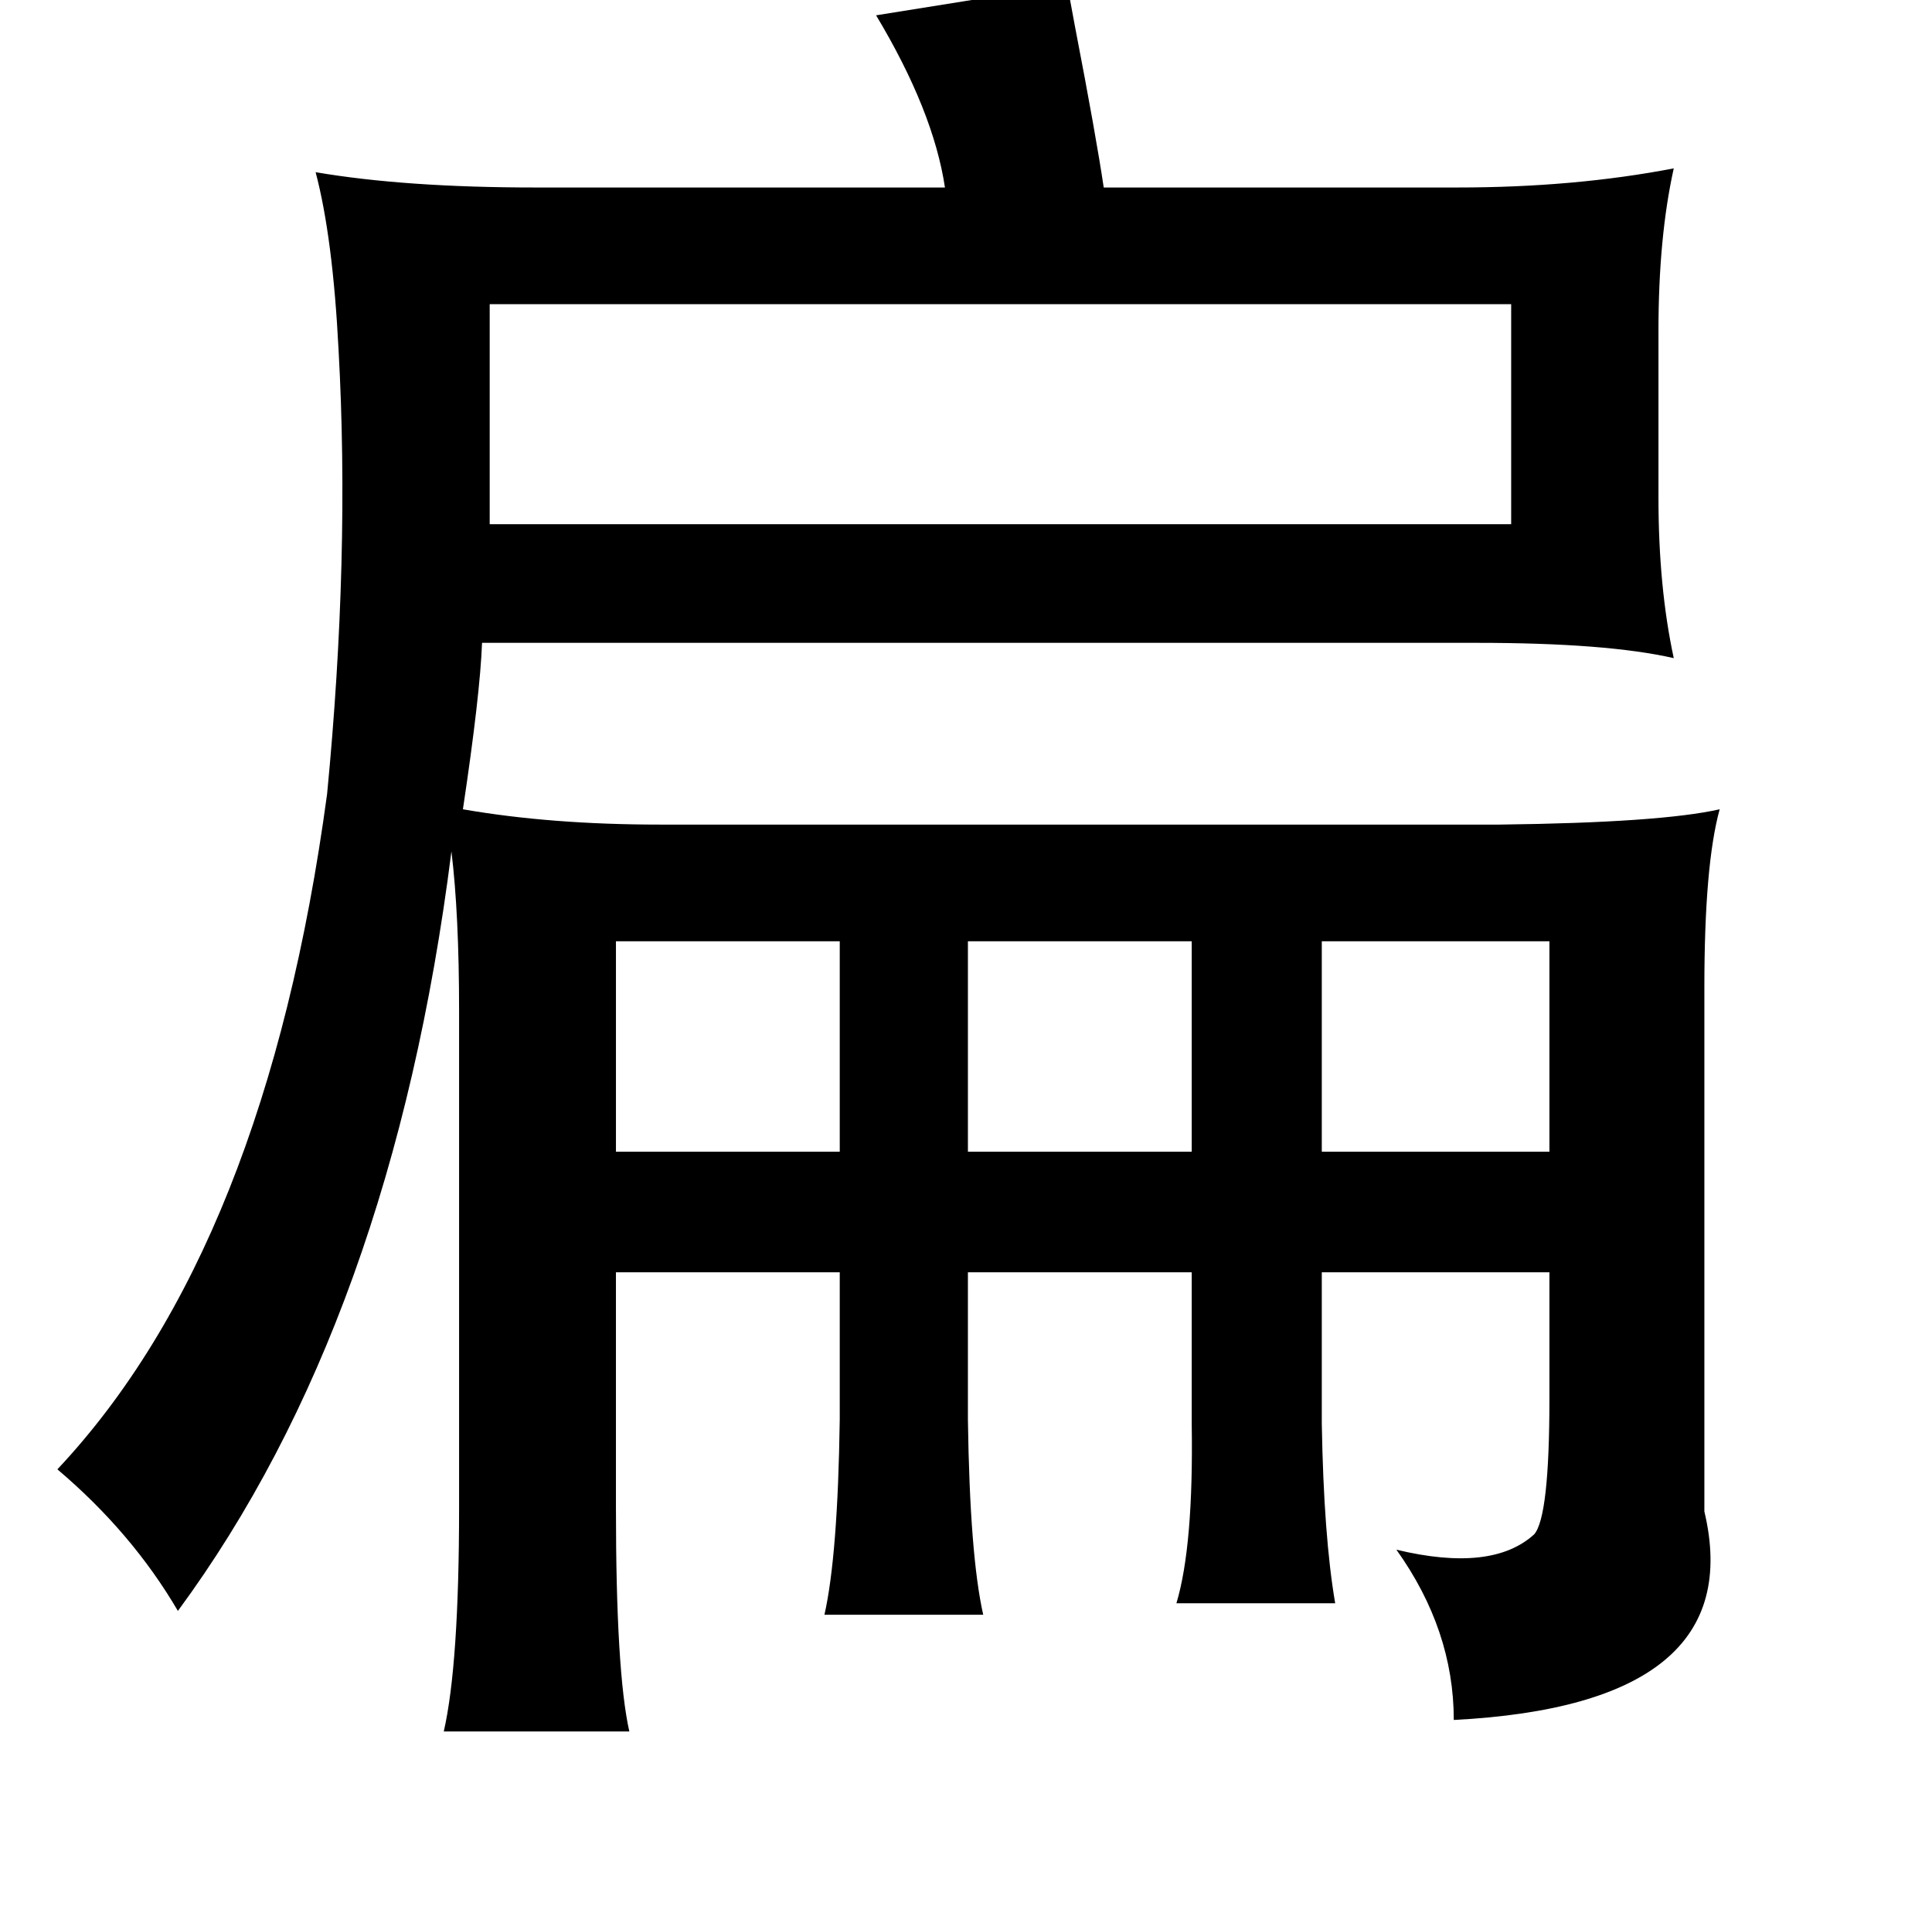 <?xml version="1.0" standalone="no"?>
<!DOCTYPE svg PUBLIC "-//W3C//DTD SVG 1.1//EN" "http://www.w3.org/Graphics/SVG/1.1/DTD/svg11.dtd" >
<svg xmlns="http://www.w3.org/2000/svg" xmlns:xlink="http://www.w3.org/1999/xlink" version="1.1" viewBox="-10 0 1010 1000">
   <path fill="currentColor"
d="M548 -8q1 6 4 22q11 57 15 84h185q61 0 113 -10q-8 36 -8 85v87q0 47 8 84q-35 -8 -103 -8h-520q-1 27 -10 87q46 8 103 8h439q84 -1 115 -8q-8 29 -8 93v258v16q24 101 -131 109q0 -47 -30 -89q50 12 72 -8q8 -9 8 -71v-66h-119v79q1 59 7 94h-83q9 -30 8 -94v-79h-117
v77q1 71 8 102h-83q7 -31 8 -102v-77h-117v123q0 86 7 117h-97q8 -35 8 -117v-260q0 -50 -4 -83q-31 245 -143 397q-24 -41 -63 -74q109 -116 141 -353q12 -124 6 -232q-3 -59 -12 -93q47 8 115 8h214q-6 -40 -36 -90zM780 159h-534v115h534v-115zM496 492v110h117v-110
h-117zM681 492v110h119v-110h-119zM312 492v110h117v-110h-117z" />
</svg>

